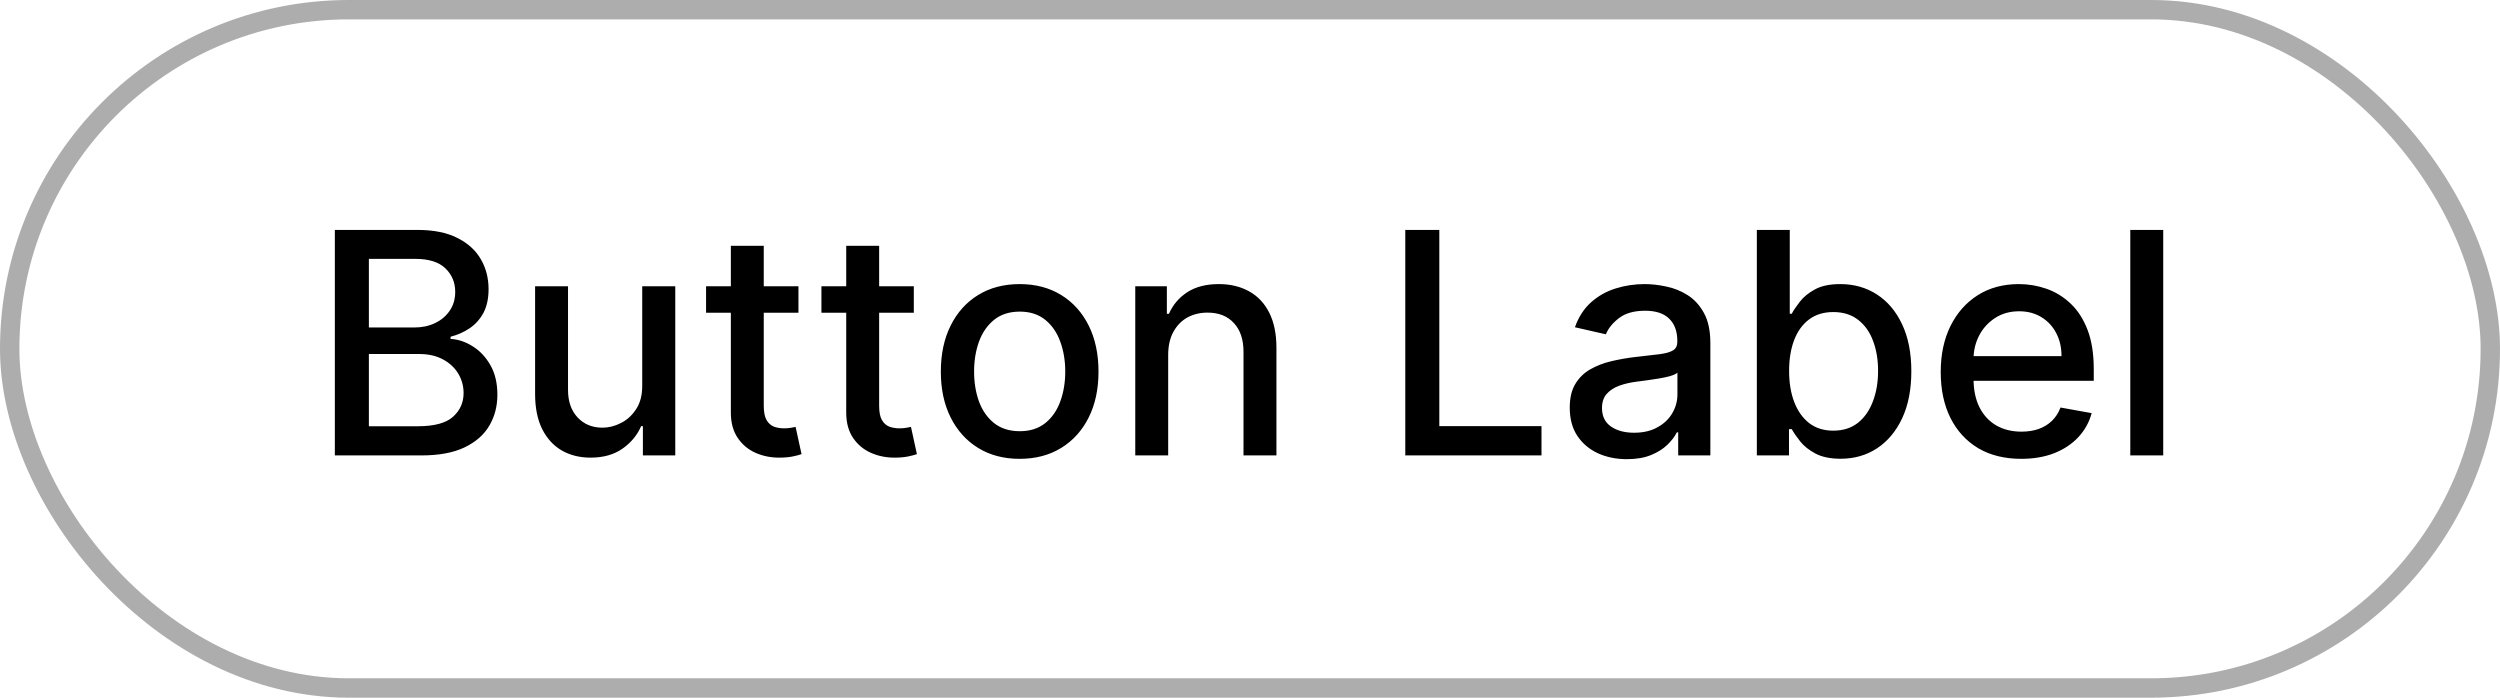 <svg width="129" height="36" viewBox="0 0 129 36" fill="none" xmlns="http://www.w3.org/2000/svg">
<path d="M17.278 23.5V11.864H21.54C22.366 11.864 23.049 12 23.591 12.273C24.133 12.542 24.538 12.907 24.807 13.369C25.076 13.828 25.21 14.345 25.21 14.921C25.21 15.405 25.121 15.814 24.943 16.148C24.765 16.477 24.526 16.742 24.227 16.943C23.932 17.14 23.606 17.284 23.25 17.375V17.489C23.636 17.508 24.013 17.633 24.381 17.864C24.752 18.091 25.059 18.415 25.301 18.835C25.544 19.256 25.665 19.767 25.665 20.369C25.665 20.964 25.525 21.498 25.244 21.972C24.968 22.441 24.54 22.814 23.96 23.091C23.381 23.364 22.64 23.5 21.739 23.5H17.278ZM19.034 21.994H21.568C22.409 21.994 23.011 21.831 23.375 21.506C23.739 21.18 23.921 20.773 23.921 20.284C23.921 19.917 23.828 19.579 23.642 19.273C23.456 18.966 23.191 18.722 22.847 18.54C22.506 18.358 22.1 18.267 21.631 18.267H19.034V21.994ZM19.034 16.898H21.386C21.78 16.898 22.134 16.822 22.449 16.671C22.767 16.519 23.019 16.307 23.204 16.034C23.394 15.758 23.489 15.432 23.489 15.057C23.489 14.576 23.32 14.172 22.983 13.847C22.646 13.521 22.129 13.358 21.432 13.358H19.034V16.898ZM33.139 19.881V14.773H34.844V23.5H33.173V21.989H33.082C32.882 22.454 32.56 22.843 32.117 23.153C31.677 23.46 31.13 23.614 30.474 23.614C29.914 23.614 29.418 23.491 28.986 23.244C28.558 22.994 28.221 22.625 27.974 22.136C27.732 21.648 27.611 21.044 27.611 20.324V14.773H29.31V20.119C29.31 20.714 29.474 21.188 29.804 21.54C30.134 21.892 30.562 22.068 31.088 22.068C31.406 22.068 31.723 21.989 32.037 21.829C32.355 21.671 32.618 21.43 32.827 21.108C33.039 20.786 33.143 20.377 33.139 19.881ZM41.2 14.773V16.136H36.433V14.773H41.2ZM37.712 12.682H39.41V20.938C39.41 21.267 39.46 21.515 39.558 21.682C39.657 21.845 39.784 21.956 39.939 22.017C40.098 22.074 40.27 22.102 40.456 22.102C40.592 22.102 40.712 22.093 40.814 22.074C40.916 22.055 40.996 22.04 41.053 22.028L41.359 23.432C41.261 23.47 41.121 23.508 40.939 23.546C40.757 23.587 40.53 23.61 40.257 23.614C39.81 23.621 39.394 23.542 39.007 23.375C38.621 23.208 38.308 22.951 38.07 22.602C37.831 22.254 37.712 21.816 37.712 21.29V12.682ZM47.153 14.773V16.136H42.386V14.773H47.153ZM43.665 12.682H45.364V20.938C45.364 21.267 45.413 21.515 45.511 21.682C45.61 21.845 45.737 21.956 45.892 22.017C46.051 22.074 46.224 22.102 46.409 22.102C46.545 22.102 46.665 22.093 46.767 22.074C46.869 22.055 46.949 22.04 47.006 22.028L47.312 23.432C47.214 23.47 47.074 23.508 46.892 23.546C46.71 23.587 46.483 23.61 46.21 23.614C45.763 23.621 45.347 23.542 44.96 23.375C44.574 23.208 44.261 22.951 44.023 22.602C43.784 22.254 43.665 21.816 43.665 21.29V12.682ZM52.615 23.676C51.797 23.676 51.083 23.489 50.473 23.114C49.863 22.739 49.39 22.214 49.053 21.54C48.715 20.866 48.547 20.078 48.547 19.176C48.547 18.271 48.715 17.479 49.053 16.801C49.39 16.123 49.863 15.597 50.473 15.222C51.083 14.847 51.797 14.659 52.615 14.659C53.433 14.659 54.147 14.847 54.757 15.222C55.367 15.597 55.84 16.123 56.178 16.801C56.515 17.479 56.683 18.271 56.683 19.176C56.683 20.078 56.515 20.866 56.178 21.54C55.84 22.214 55.367 22.739 54.757 23.114C54.147 23.489 53.433 23.676 52.615 23.676ZM52.621 22.25C53.151 22.25 53.59 22.11 53.939 21.829C54.287 21.549 54.545 21.176 54.712 20.71C54.882 20.244 54.967 19.731 54.967 19.171C54.967 18.614 54.882 18.102 54.712 17.636C54.545 17.167 54.287 16.79 53.939 16.506C53.59 16.222 53.151 16.079 52.621 16.079C52.087 16.079 51.644 16.222 51.291 16.506C50.943 16.79 50.683 17.167 50.513 17.636C50.346 18.102 50.263 18.614 50.263 19.171C50.263 19.731 50.346 20.244 50.513 20.71C50.683 21.176 50.943 21.549 51.291 21.829C51.644 22.11 52.087 22.25 52.621 22.25ZM60.278 18.318V23.5H58.58V14.773H60.21V16.193H60.318C60.519 15.731 60.833 15.36 61.261 15.079C61.693 14.799 62.237 14.659 62.892 14.659C63.487 14.659 64.008 14.784 64.454 15.034C64.901 15.28 65.248 15.648 65.494 16.136C65.74 16.625 65.864 17.229 65.864 17.949V23.5H64.165V18.153C64.165 17.521 64 17.026 63.67 16.671C63.341 16.311 62.888 16.131 62.312 16.131C61.919 16.131 61.568 16.216 61.261 16.386C60.958 16.557 60.718 16.807 60.54 17.136C60.365 17.462 60.278 17.856 60.278 18.318ZM72.513 23.5V11.864H74.269V21.989H79.541V23.5H72.513ZM83.947 23.693C83.394 23.693 82.894 23.591 82.447 23.386C82.001 23.178 81.646 22.877 81.385 22.483C81.127 22.089 80.999 21.606 80.999 21.034C80.999 20.542 81.093 20.136 81.283 19.818C81.472 19.5 81.728 19.248 82.05 19.062C82.372 18.877 82.731 18.737 83.129 18.642C83.527 18.547 83.932 18.475 84.345 18.426C84.868 18.366 85.292 18.316 85.618 18.278C85.944 18.237 86.18 18.171 86.328 18.079C86.476 17.989 86.55 17.841 86.55 17.636V17.597C86.55 17.1 86.41 16.716 86.129 16.443C85.853 16.171 85.44 16.034 84.891 16.034C84.319 16.034 83.868 16.161 83.538 16.415C83.213 16.665 82.987 16.943 82.862 17.25L81.266 16.886C81.455 16.356 81.731 15.928 82.095 15.602C82.463 15.273 82.885 15.034 83.362 14.886C83.84 14.735 84.341 14.659 84.868 14.659C85.216 14.659 85.586 14.701 85.976 14.784C86.37 14.864 86.737 15.011 87.078 15.227C87.423 15.443 87.705 15.752 87.925 16.153C88.144 16.551 88.254 17.068 88.254 17.704V23.5H86.595V22.307H86.527C86.417 22.526 86.252 22.742 86.033 22.954C85.813 23.167 85.531 23.343 85.186 23.483C84.841 23.623 84.428 23.693 83.947 23.693ZM84.317 22.329C84.787 22.329 85.188 22.237 85.521 22.051C85.858 21.866 86.114 21.623 86.288 21.324C86.466 21.021 86.555 20.697 86.555 20.352V19.227C86.495 19.288 86.377 19.345 86.203 19.398C86.033 19.447 85.838 19.491 85.618 19.528C85.398 19.562 85.184 19.595 84.976 19.625C84.767 19.651 84.593 19.674 84.453 19.693C84.124 19.735 83.822 19.805 83.55 19.903C83.281 20.002 83.065 20.144 82.902 20.329C82.743 20.511 82.663 20.754 82.663 21.057C82.663 21.477 82.819 21.796 83.129 22.011C83.44 22.224 83.836 22.329 84.317 22.329ZM90.653 23.5V11.864H92.352V16.188H92.454C92.553 16.006 92.695 15.796 92.881 15.557C93.066 15.318 93.324 15.11 93.653 14.932C93.983 14.75 94.419 14.659 94.96 14.659C95.665 14.659 96.294 14.837 96.847 15.193C97.4 15.549 97.833 16.062 98.148 16.733C98.466 17.403 98.625 18.21 98.625 19.153C98.625 20.097 98.468 20.905 98.153 21.579C97.839 22.25 97.407 22.767 96.858 23.131C96.309 23.491 95.682 23.671 94.977 23.671C94.447 23.671 94.013 23.581 93.676 23.403C93.343 23.225 93.081 23.017 92.892 22.778C92.703 22.54 92.557 22.328 92.454 22.142H92.312V23.5H90.653ZM92.318 19.136C92.318 19.75 92.407 20.288 92.585 20.75C92.763 21.212 93.021 21.574 93.358 21.835C93.695 22.093 94.108 22.222 94.597 22.222C95.104 22.222 95.528 22.087 95.869 21.818C96.21 21.546 96.468 21.176 96.642 20.71C96.82 20.244 96.909 19.72 96.909 19.136C96.909 18.561 96.822 18.044 96.648 17.585C96.477 17.127 96.22 16.765 95.875 16.5C95.534 16.235 95.108 16.102 94.597 16.102C94.104 16.102 93.688 16.229 93.347 16.483C93.01 16.737 92.754 17.091 92.579 17.546C92.405 18 92.318 18.53 92.318 19.136ZM104.294 23.676C103.434 23.676 102.694 23.492 102.072 23.125C101.455 22.754 100.978 22.233 100.641 21.562C100.307 20.888 100.141 20.099 100.141 19.193C100.141 18.299 100.307 17.511 100.641 16.829C100.978 16.148 101.447 15.616 102.05 15.233C102.656 14.85 103.364 14.659 104.175 14.659C104.667 14.659 105.144 14.741 105.607 14.903C106.069 15.066 106.483 15.322 106.851 15.671C107.218 16.019 107.508 16.472 107.72 17.028C107.932 17.581 108.038 18.254 108.038 19.046V19.648H101.101V18.375H106.374C106.374 17.928 106.283 17.532 106.101 17.188C105.919 16.839 105.663 16.564 105.334 16.364C105.008 16.163 104.625 16.062 104.186 16.062C103.709 16.062 103.292 16.18 102.936 16.415C102.584 16.646 102.311 16.949 102.118 17.324C101.929 17.695 101.834 18.099 101.834 18.534V19.528C101.834 20.112 101.936 20.608 102.141 21.017C102.349 21.426 102.639 21.739 103.01 21.954C103.381 22.167 103.815 22.273 104.311 22.273C104.633 22.273 104.927 22.227 105.192 22.136C105.457 22.042 105.686 21.901 105.879 21.716C106.072 21.53 106.22 21.301 106.322 21.028L107.93 21.318C107.802 21.792 107.571 22.206 107.237 22.562C106.908 22.915 106.493 23.189 105.993 23.386C105.497 23.579 104.93 23.676 104.294 23.676ZM111.622 11.864V23.5H109.923V11.864H111.622Z" fill="black"/>
<rect x="0.5" y="0.5" width="128" height="35" rx="17.5" stroke="#ADADAD"/>
</svg>
